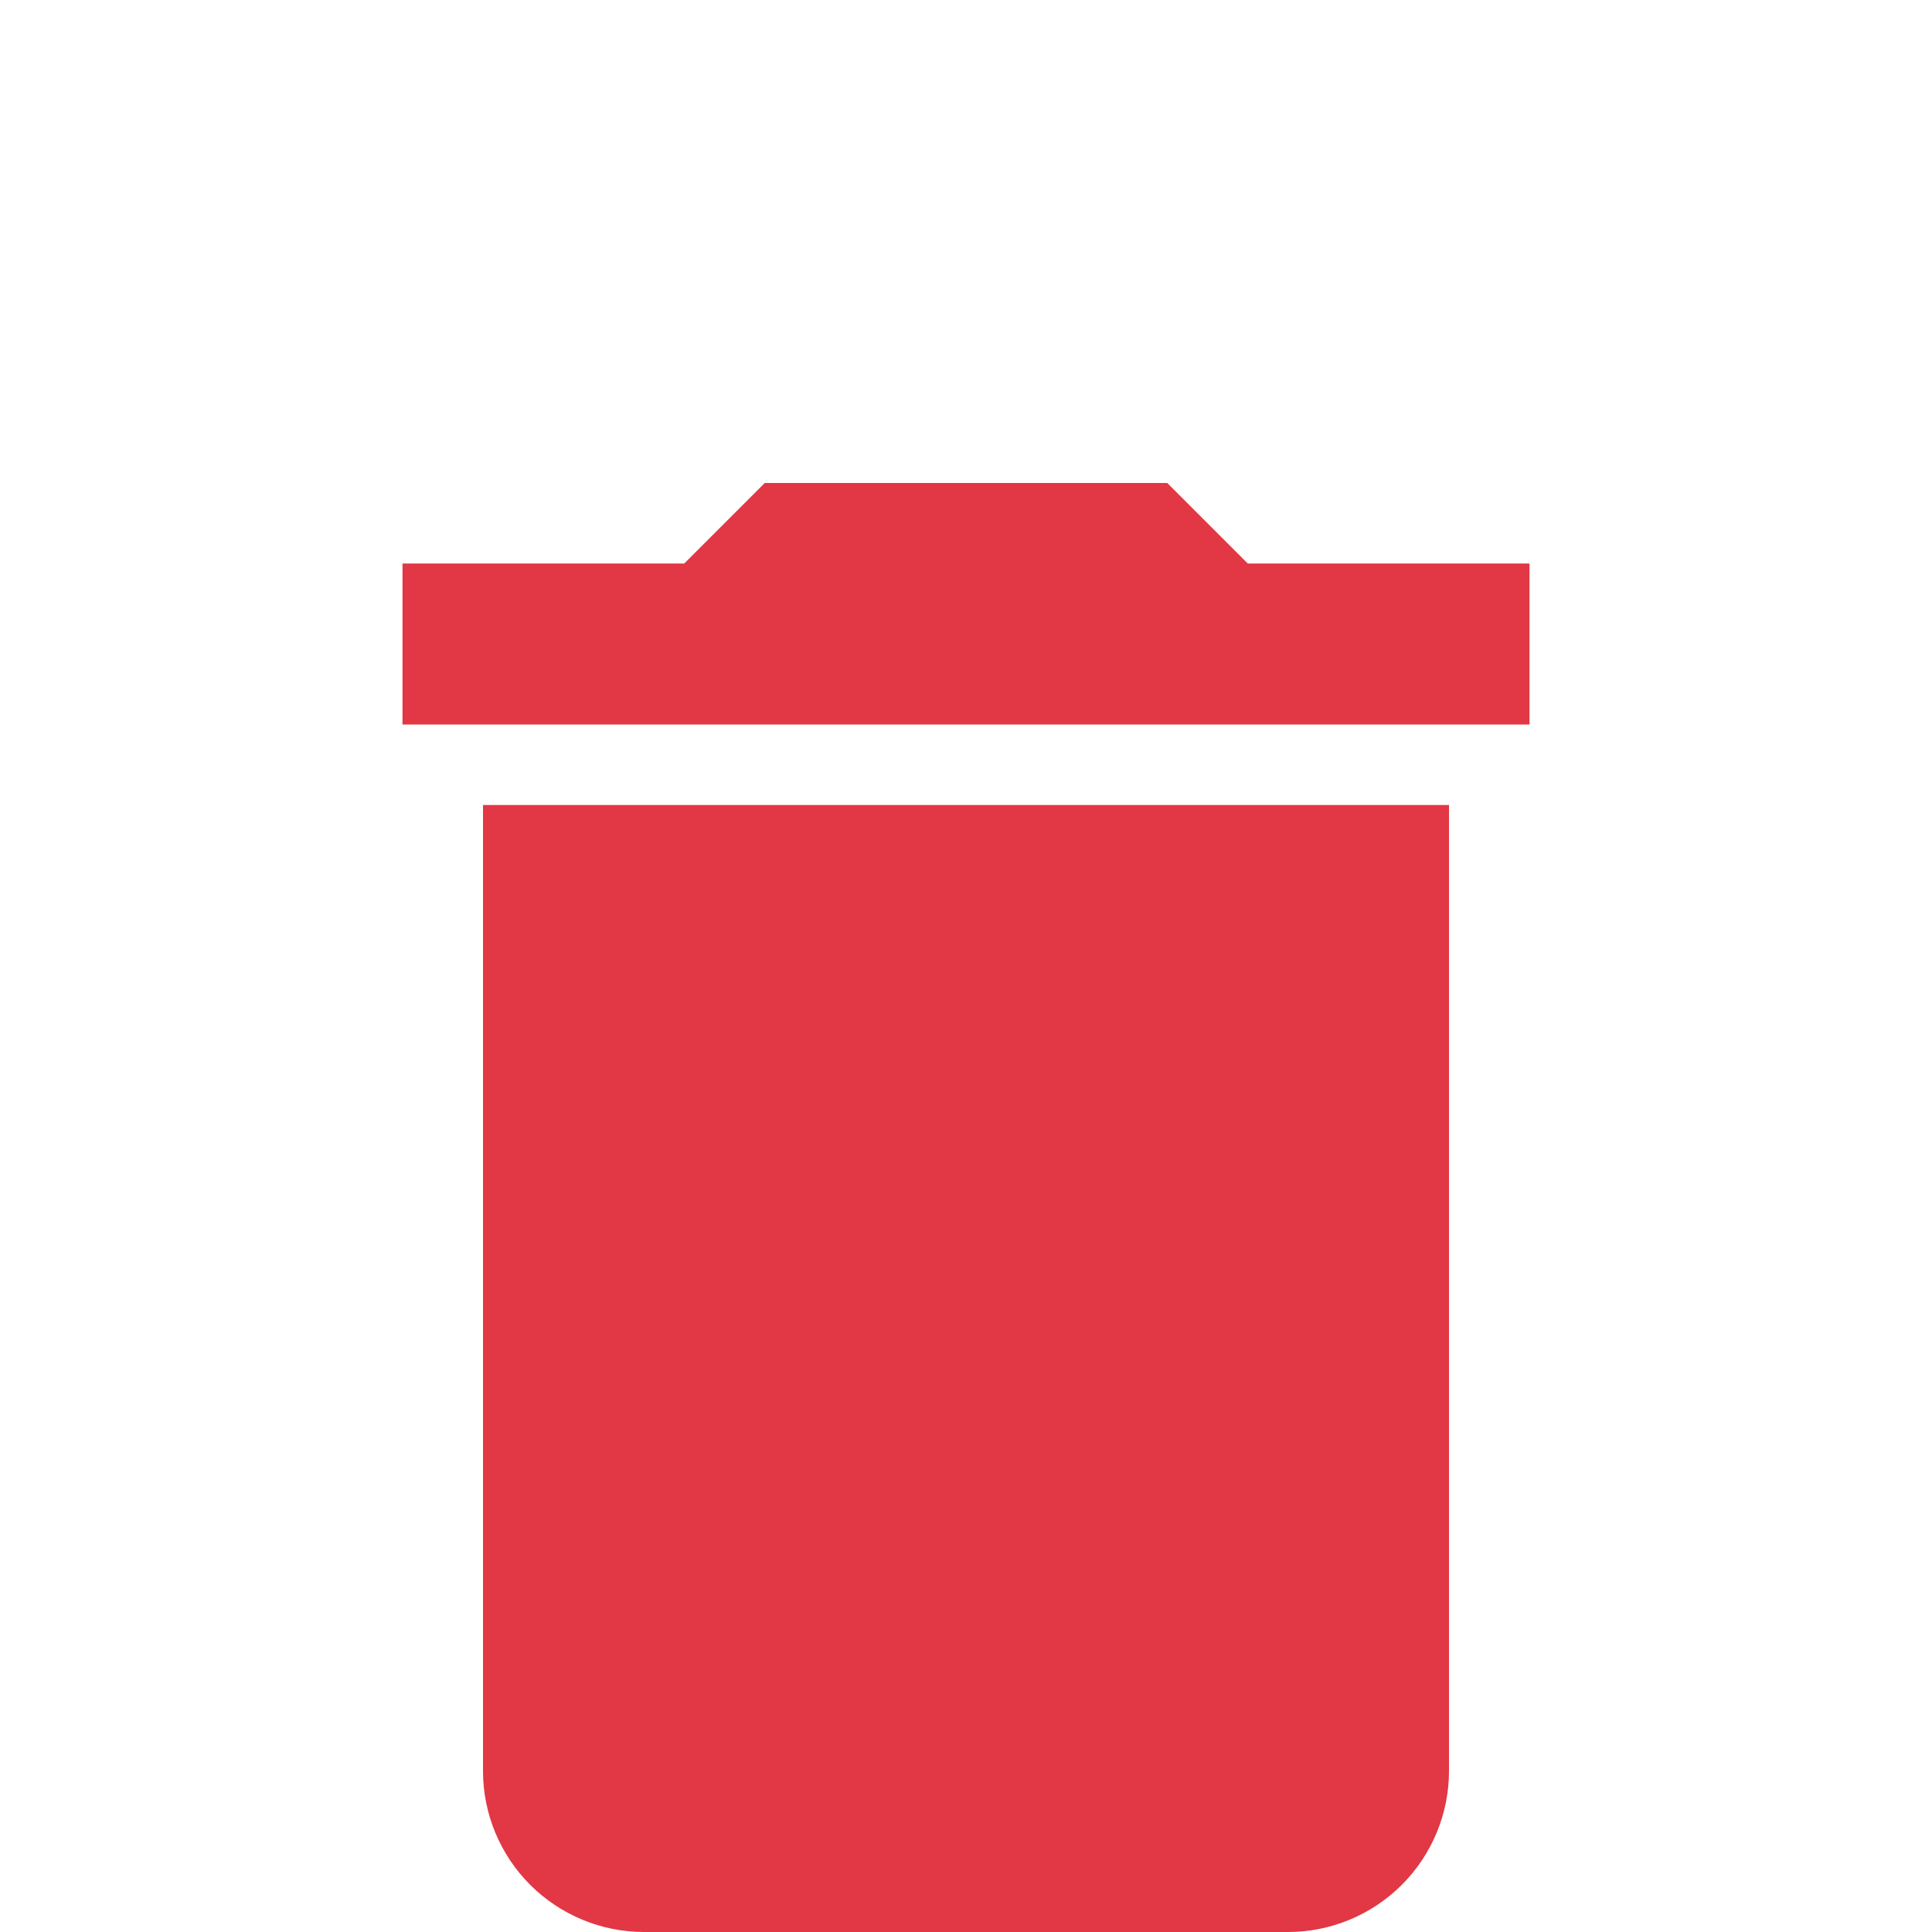<svg width="24" height="24" viewBox="0 0 24 24" fill="none" xmlns="http://www.w3.org/2000/svg">
<path d="M19 7H15.5L14.5 6H9.5L8.5 7H5V9H19M6 22C6 22.53 6.211 23.039 6.586 23.414C6.961 23.789 7.47 24 8 24H16C16.53 24 17.039 23.789 17.414 23.414C17.789 23.039 18 22.53 18 22V10H6V22Z" fill="#E23744"/>
</svg>

